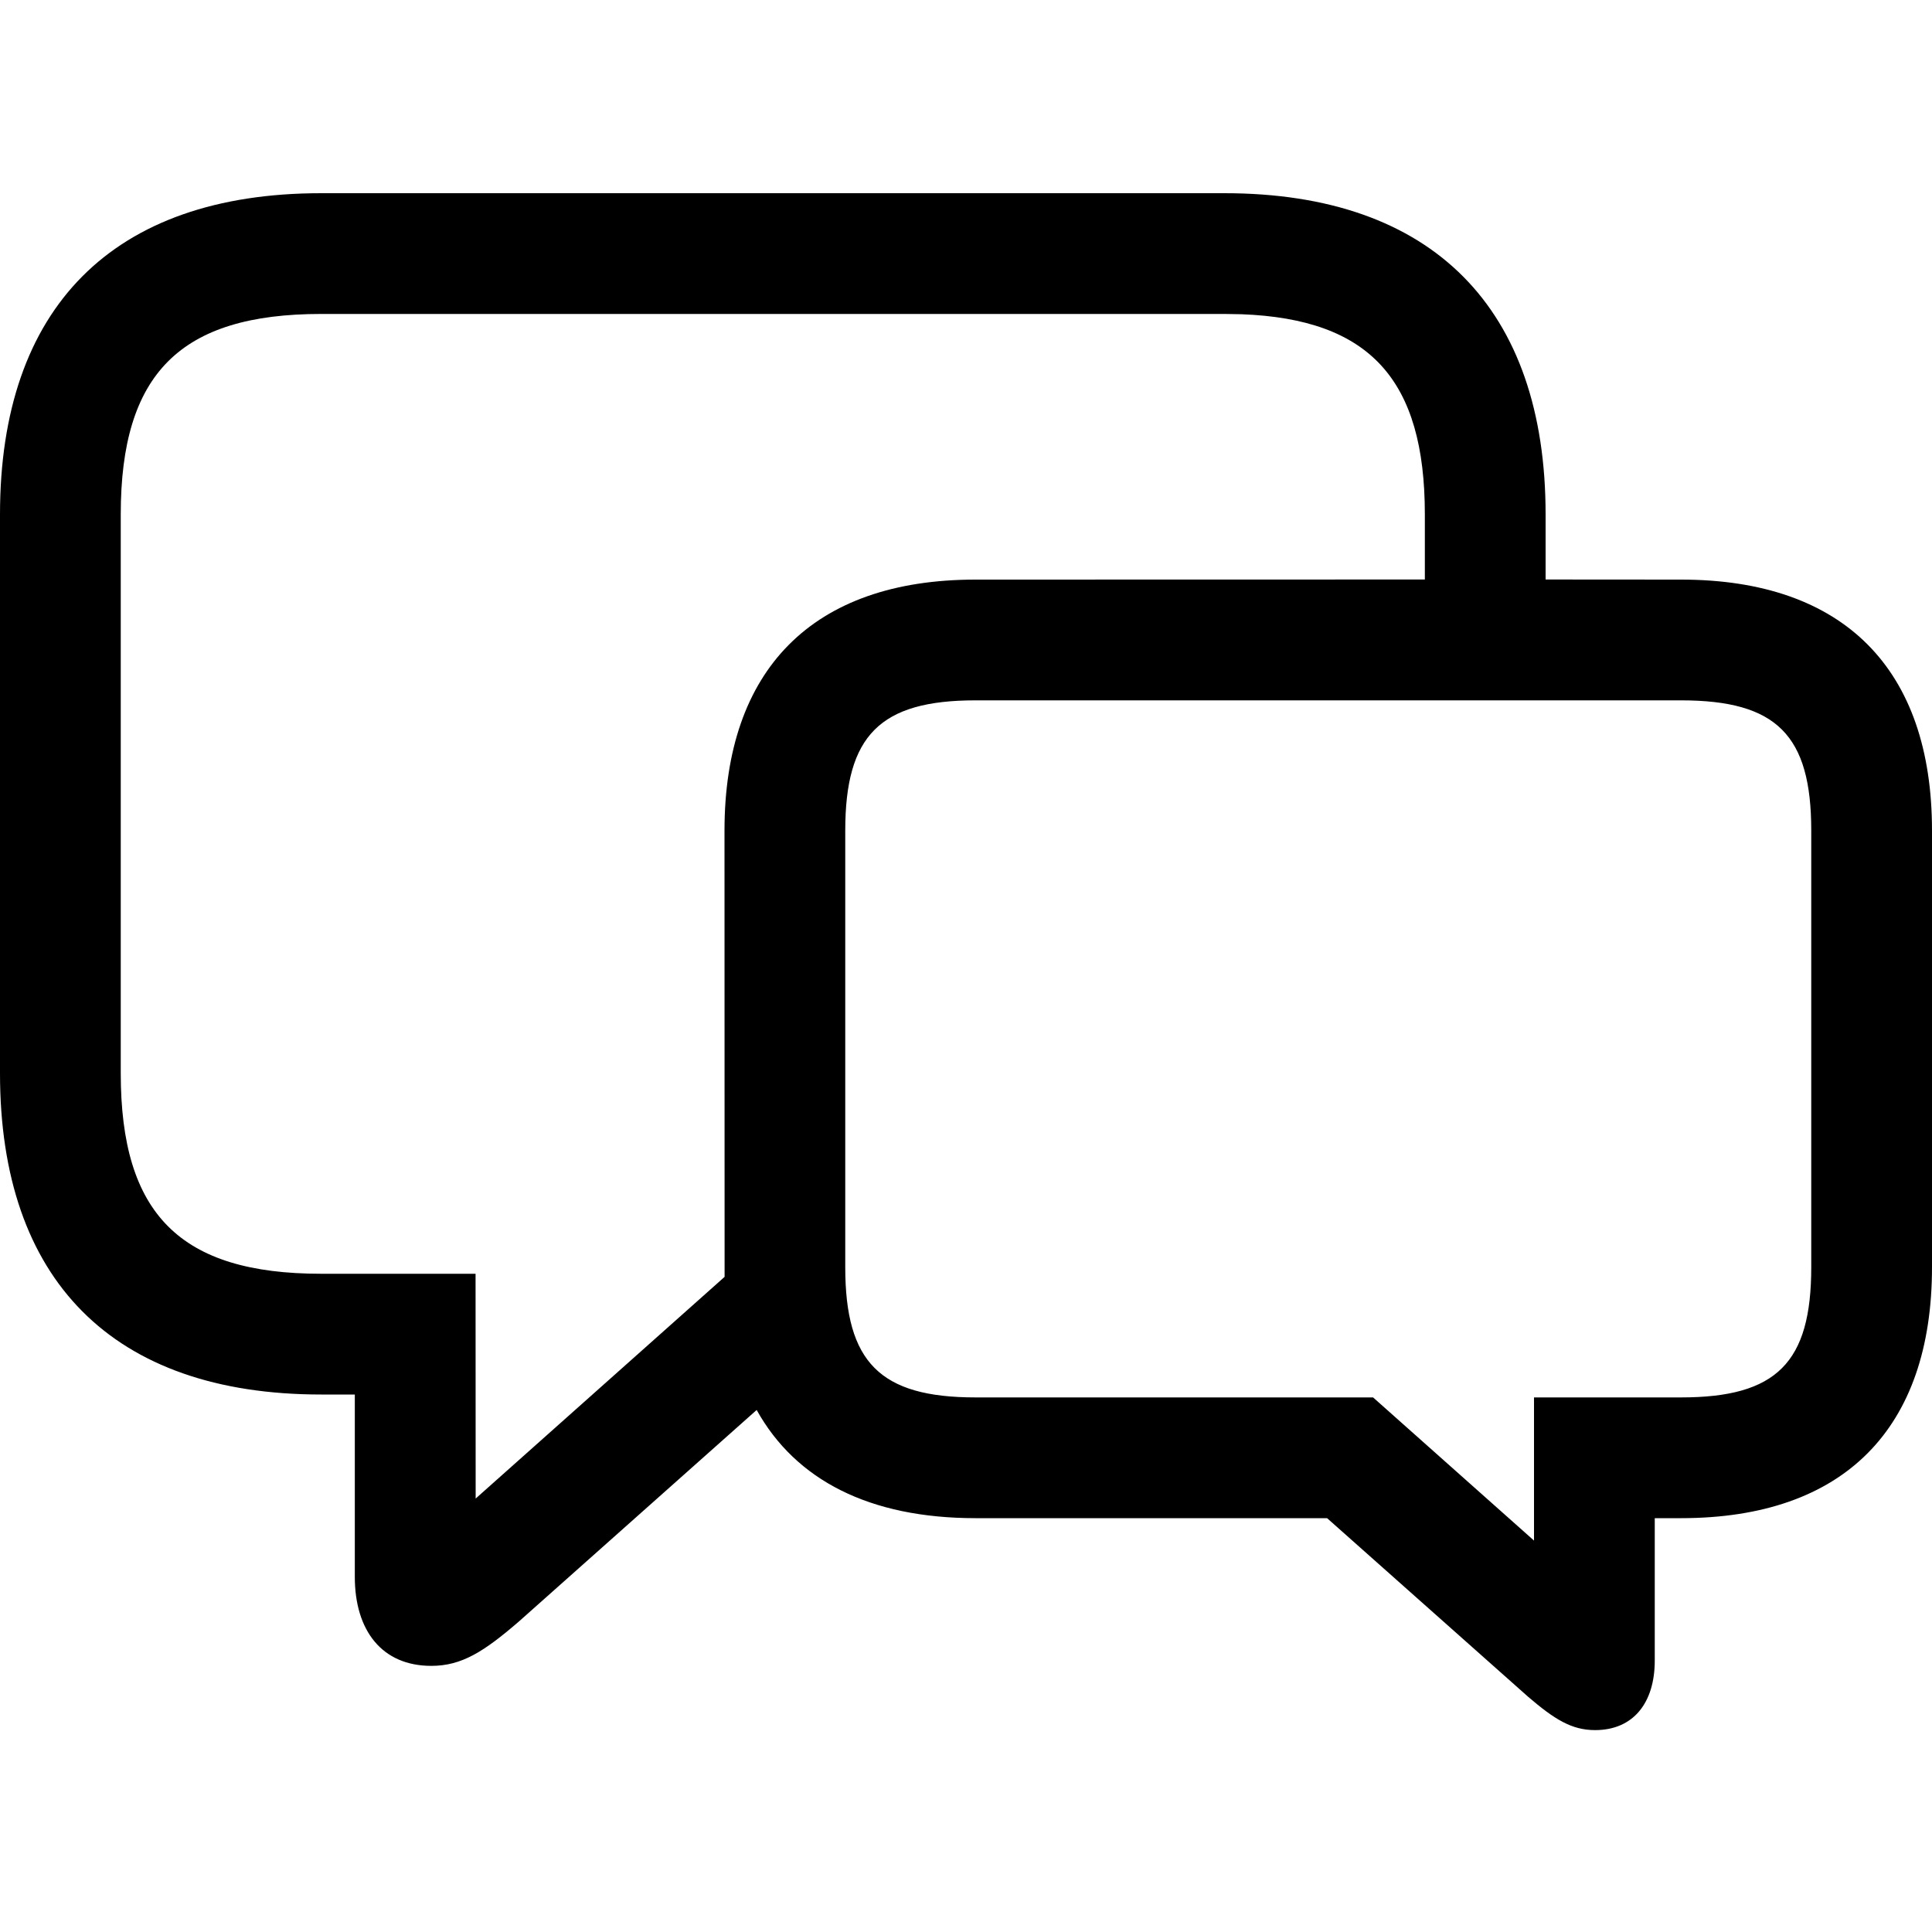 <svg xmlns="http://www.w3.org/2000/svg" viewBox="0 0 20 20">
  <path fill="currentColor" d="M12.675 2C14.838 2 16 3.198 16 5.325v.674L17.402 6C19.092 6 20 6.93 20 8.598v4.52c0 1.667-.907 2.598-2.598 2.598h-.272v1.474c0 .437-.221.72-.618.72-.243 0-.421-.112-.694-.346l-2.08-1.848h-3.64c-1.095 0-1.861-.393-2.265-1.12l-2.464 2.192c-.358.308-.588.457-.904.457-.509 0-.792-.363-.792-.922v-1.887h-.348C1.162 14.436 0 13.246 0 11.111V5.325C0 3.19 1.162 2 3.325 2h9.35Zm4.727 5.25h-7.304c-.988 0-1.348.363-1.348 1.348v4.52c0 .984.36 1.348 1.348 1.348h4.116l1.666 1.482v-1.482h1.522c.99 0 1.348-.36 1.348-1.348v-4.52c0-.988-.358-1.348-1.348-1.348Zm-4.727-4h-9.35c-1.46 0-2.075.618-2.075 2.075v5.786c0 1.457.614 2.075 2.075 2.075h1.598l.001 2.327 2.577-2.295-.001-4.62C7.5 6.936 8.407 6 10.098 6l4.652-.001v-.674c0-1.392-.567-2.022-1.897-2.072l-.178-.003Z"/>
</svg>
